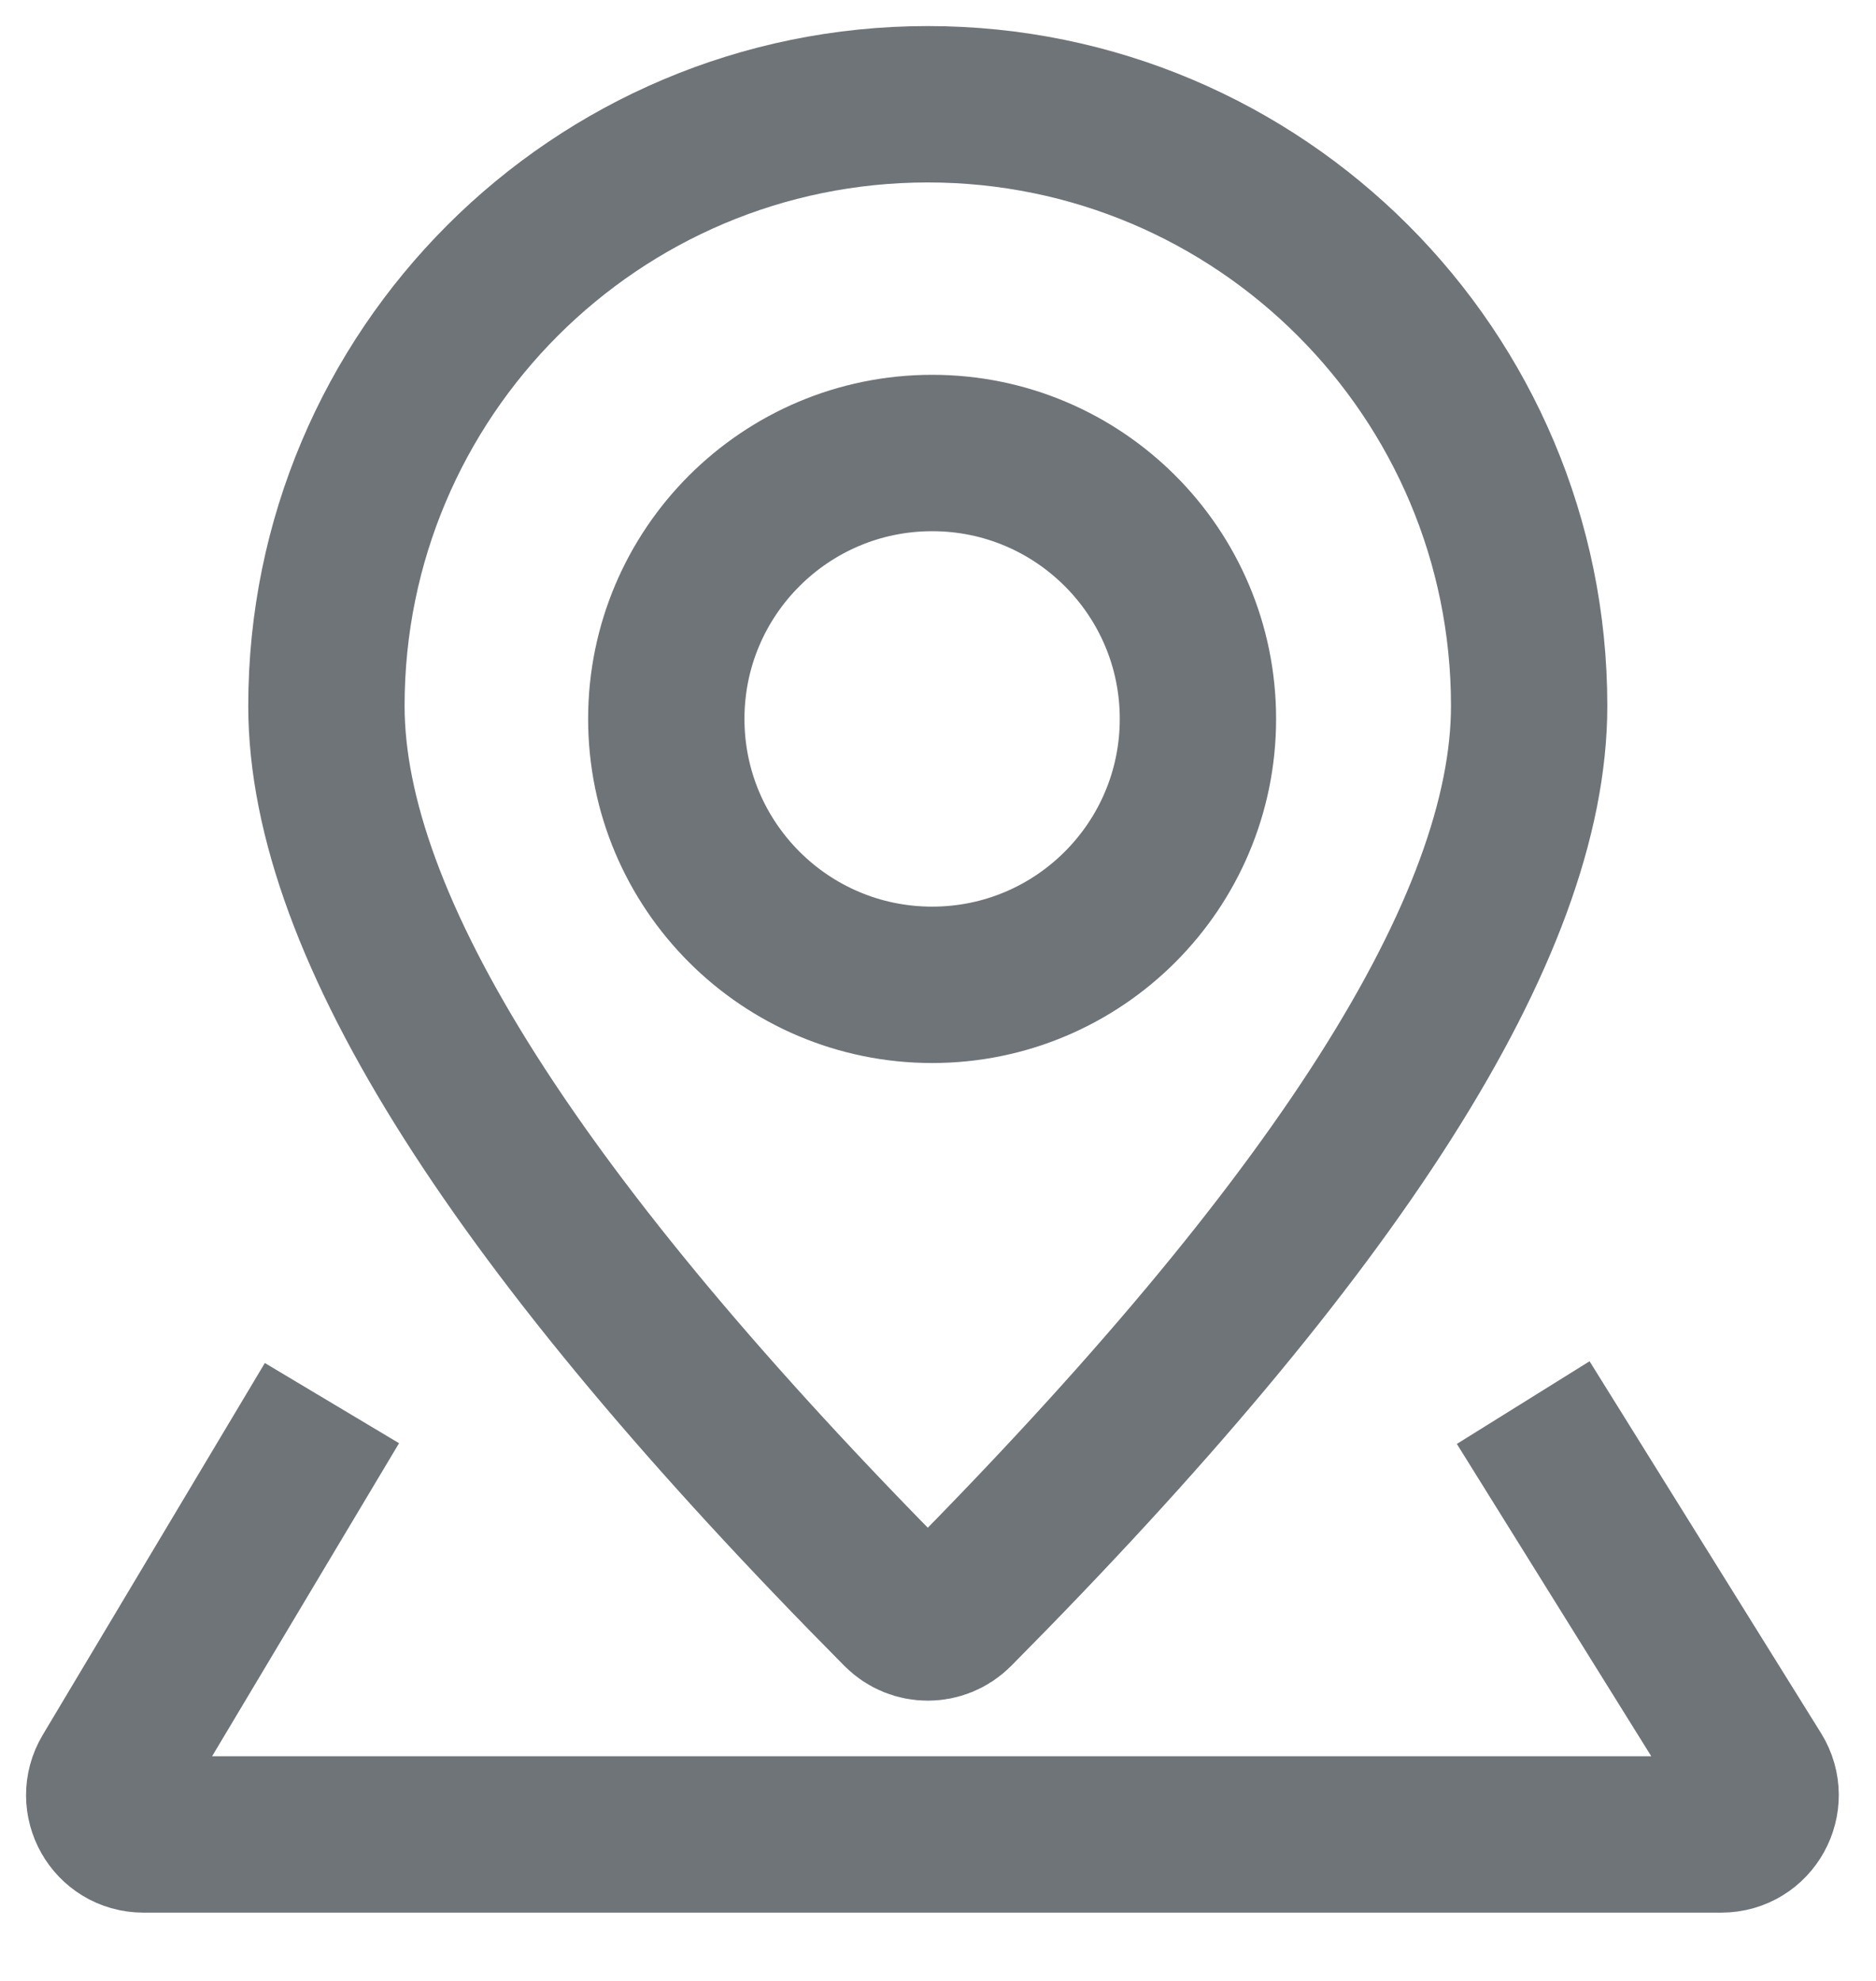 <?xml version="1.0" encoding="UTF-8"?>
<svg width="18px" height="19px" viewBox="0 0 18 19" version="1.1" xmlns="http://www.w3.org/2000/svg" xmlns:xlink="http://www.w3.org/1999/xlink">
    <!-- Generator: Sketch 55.2 (78181) - https://sketchapp.com -->
    <title>编组 7</title>
    <desc>Created with Sketch.</desc>
    <g id="页面1" stroke="none" stroke-width="1" fill="none" fill-rule="evenodd">
        <g id="资源一键申请-SAAS" transform="translate(-604, -612)" stroke="#6F7479" stroke-width="1.5">
            <g id="编组-7" transform="translate(605, 613)">
                <path d="M8.169,14.451 C8.022,14.599 7.782,14.599 7.635,14.451 C3.973,10.76 2.132,7.887 2.132,5.77 C2.132,2.584 4.715,-4.88498131e-14 7.902,-4.88498131e-14 C11.088,-4.88498131e-14 13.672,2.584 13.672,5.77 C13.672,7.887 11.831,10.76 8.169,14.451 Z" id="Stroke-1"></path>
                <path d="M7.944,8.446 C6.536,8.446 5.393,7.304 5.393,5.895 C5.393,4.487 6.536,3.345 7.944,3.345 C9.352,3.345 10.494,4.487 10.494,5.895 C10.494,7.304 9.352,8.446 7.944,8.446 Z" id="Stroke-3"></path>
                <path d="M13.615,12.453 L15.836,16.02 C15.991,16.27 15.812,16.595 15.516,16.595 L0.376,16.595 C0.084,16.595 -0.096,16.276 0.054,16.025 L2.185,12.458" id="Stroke-5"></path>
            </g>
        </g>
    </g>
</svg>